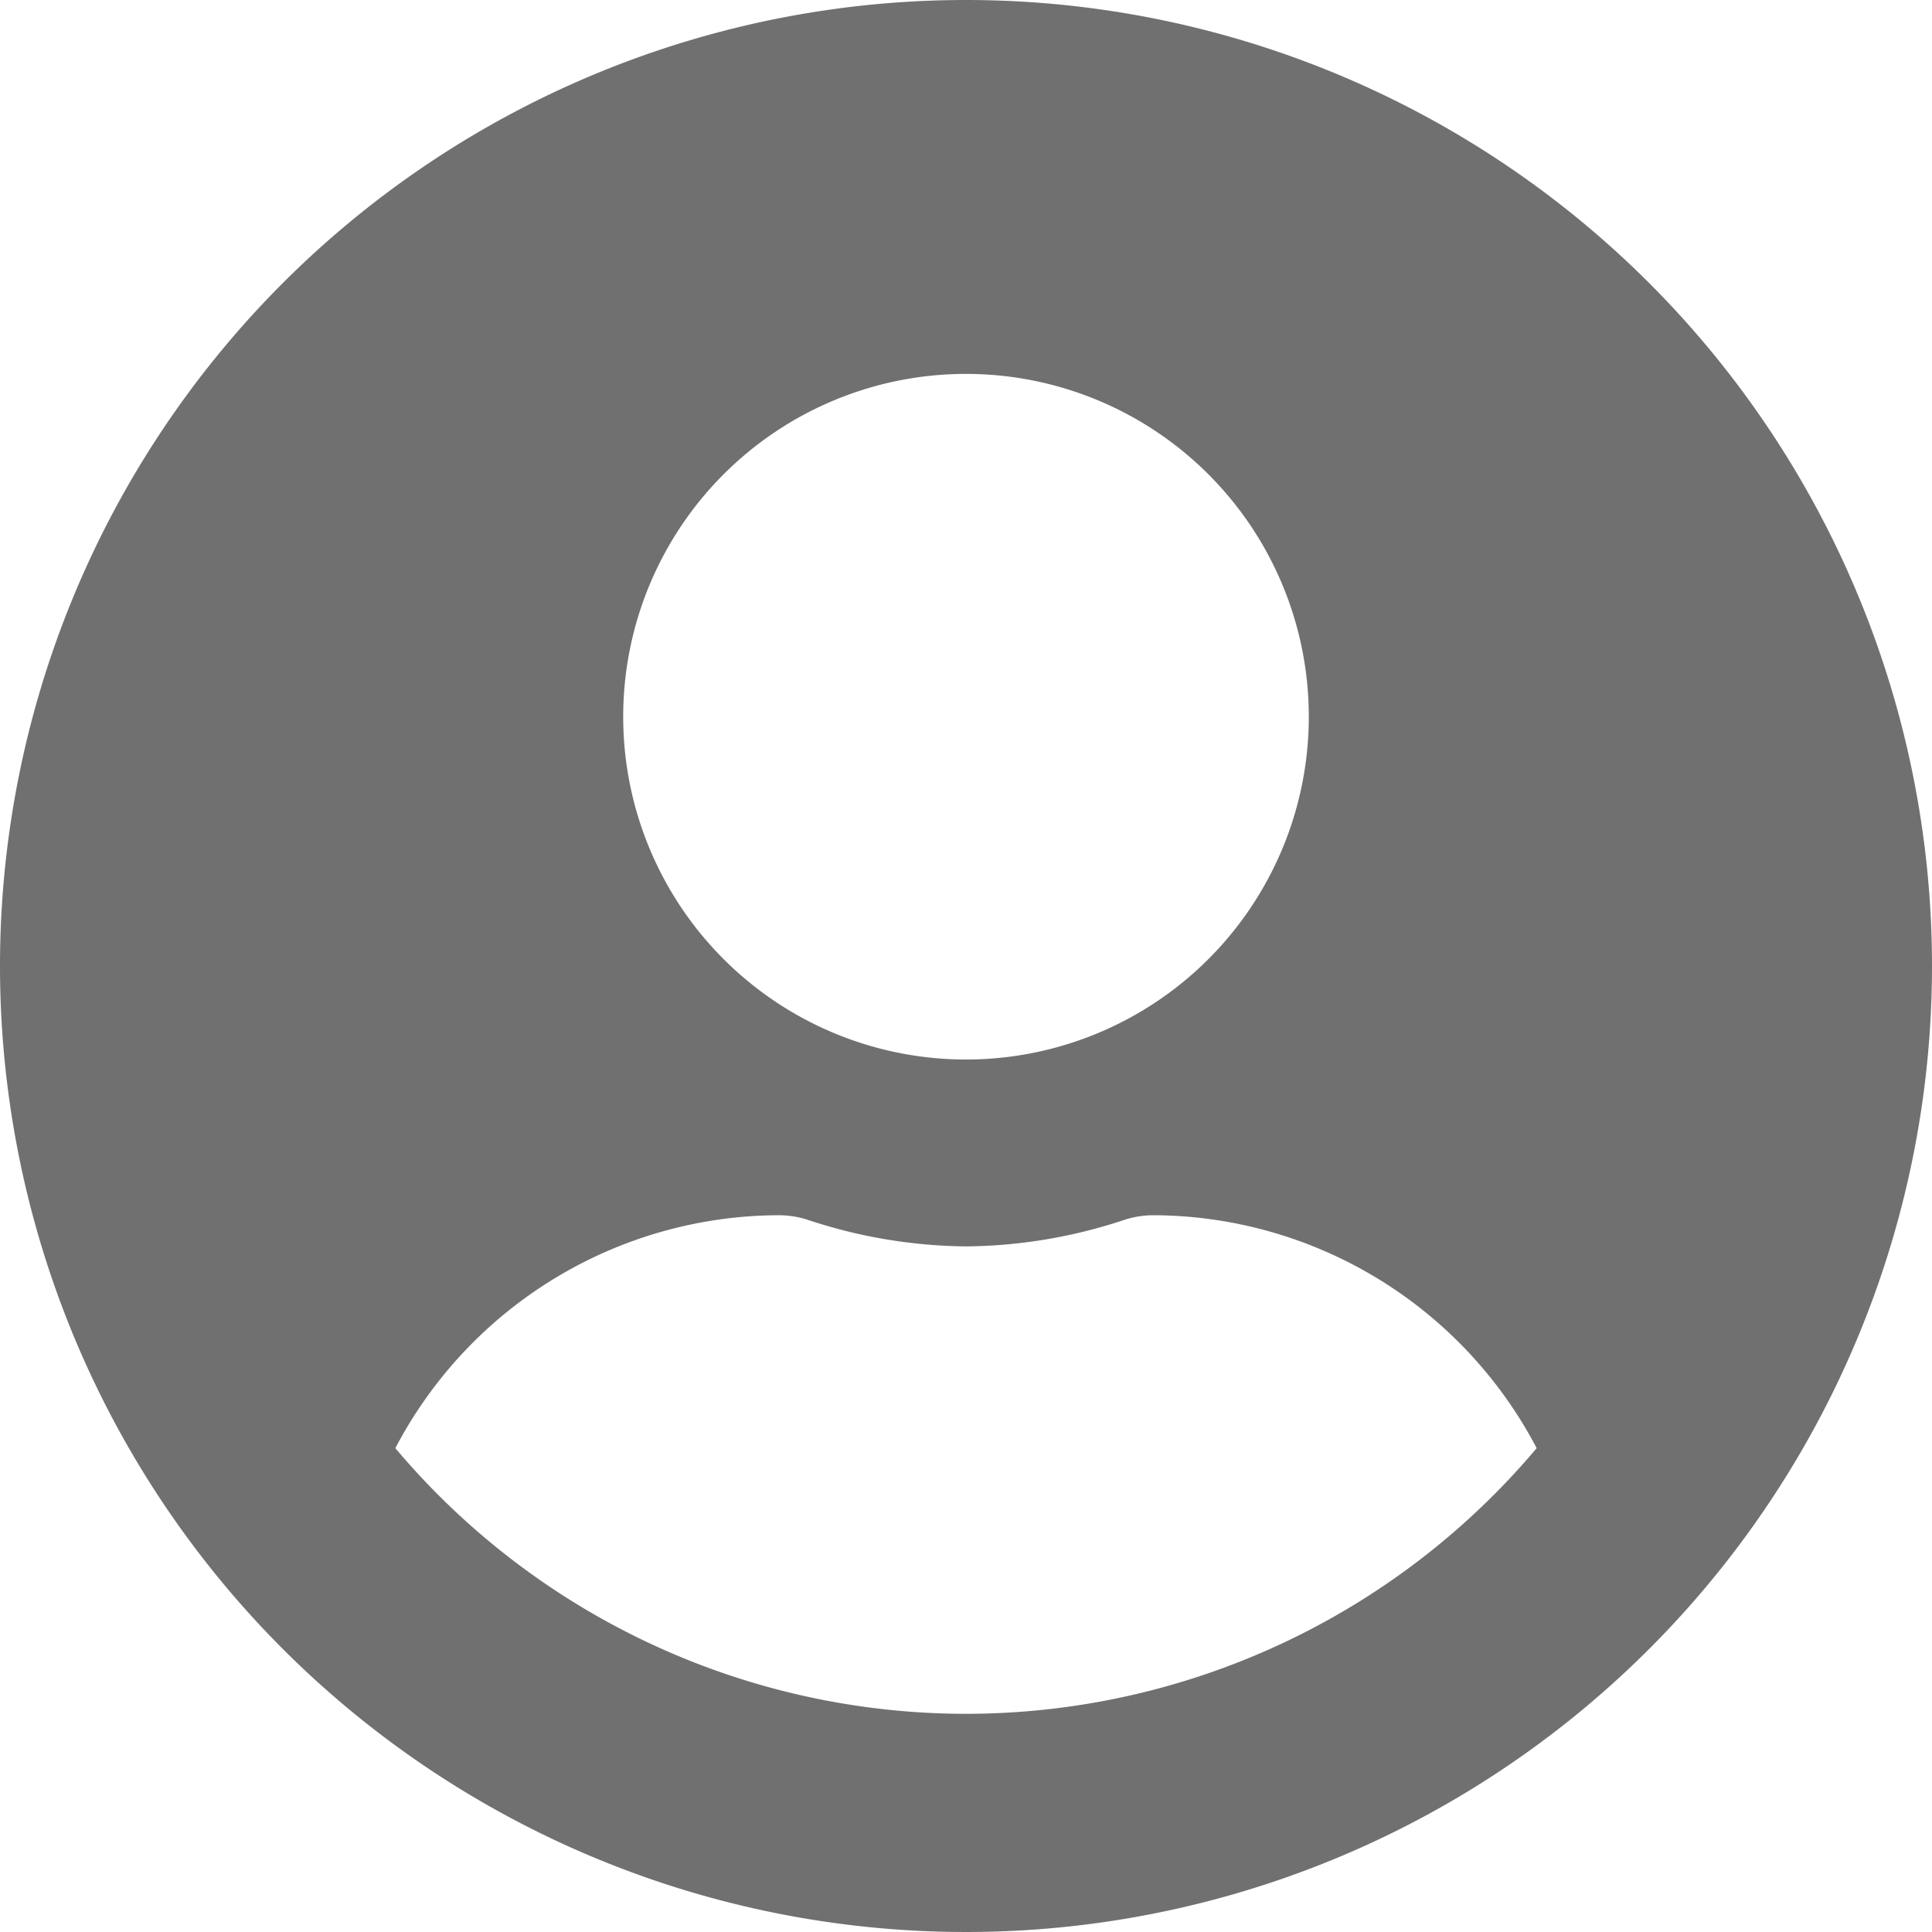 <svg xmlns="http://www.w3.org/2000/svg" width="30" height="30" viewBox="0 0 30 30">
  <g id="example_icon_-_Owner_button" data-name="example icon - Owner button" transform="translate(-675.461 -326.222)">
    <path id="Icon_awesome-user-circle" data-name="Icon awesome-user-circle" d="M15,.563a15,15,0,1,0,15,15A15,15,0,0,0,15,.563Zm0,5.806a5.323,5.323,0,1,1-5.323,5.323A5.323,5.323,0,0,1,15,6.369Zm0,20.806A11.59,11.59,0,0,1,6.139,23.05,6.744,6.744,0,0,1,12.1,19.433a1.48,1.48,0,0,1,.429.067A8.008,8.008,0,0,0,15,19.917a7.978,7.978,0,0,0,2.474-.417,1.48,1.48,0,0,1,.429-.067,6.744,6.744,0,0,1,5.958,3.617A11.59,11.59,0,0,1,15,27.175Z" transform="translate(675.461 325.659)" fill="#707070"/>
  </g>
</svg>
